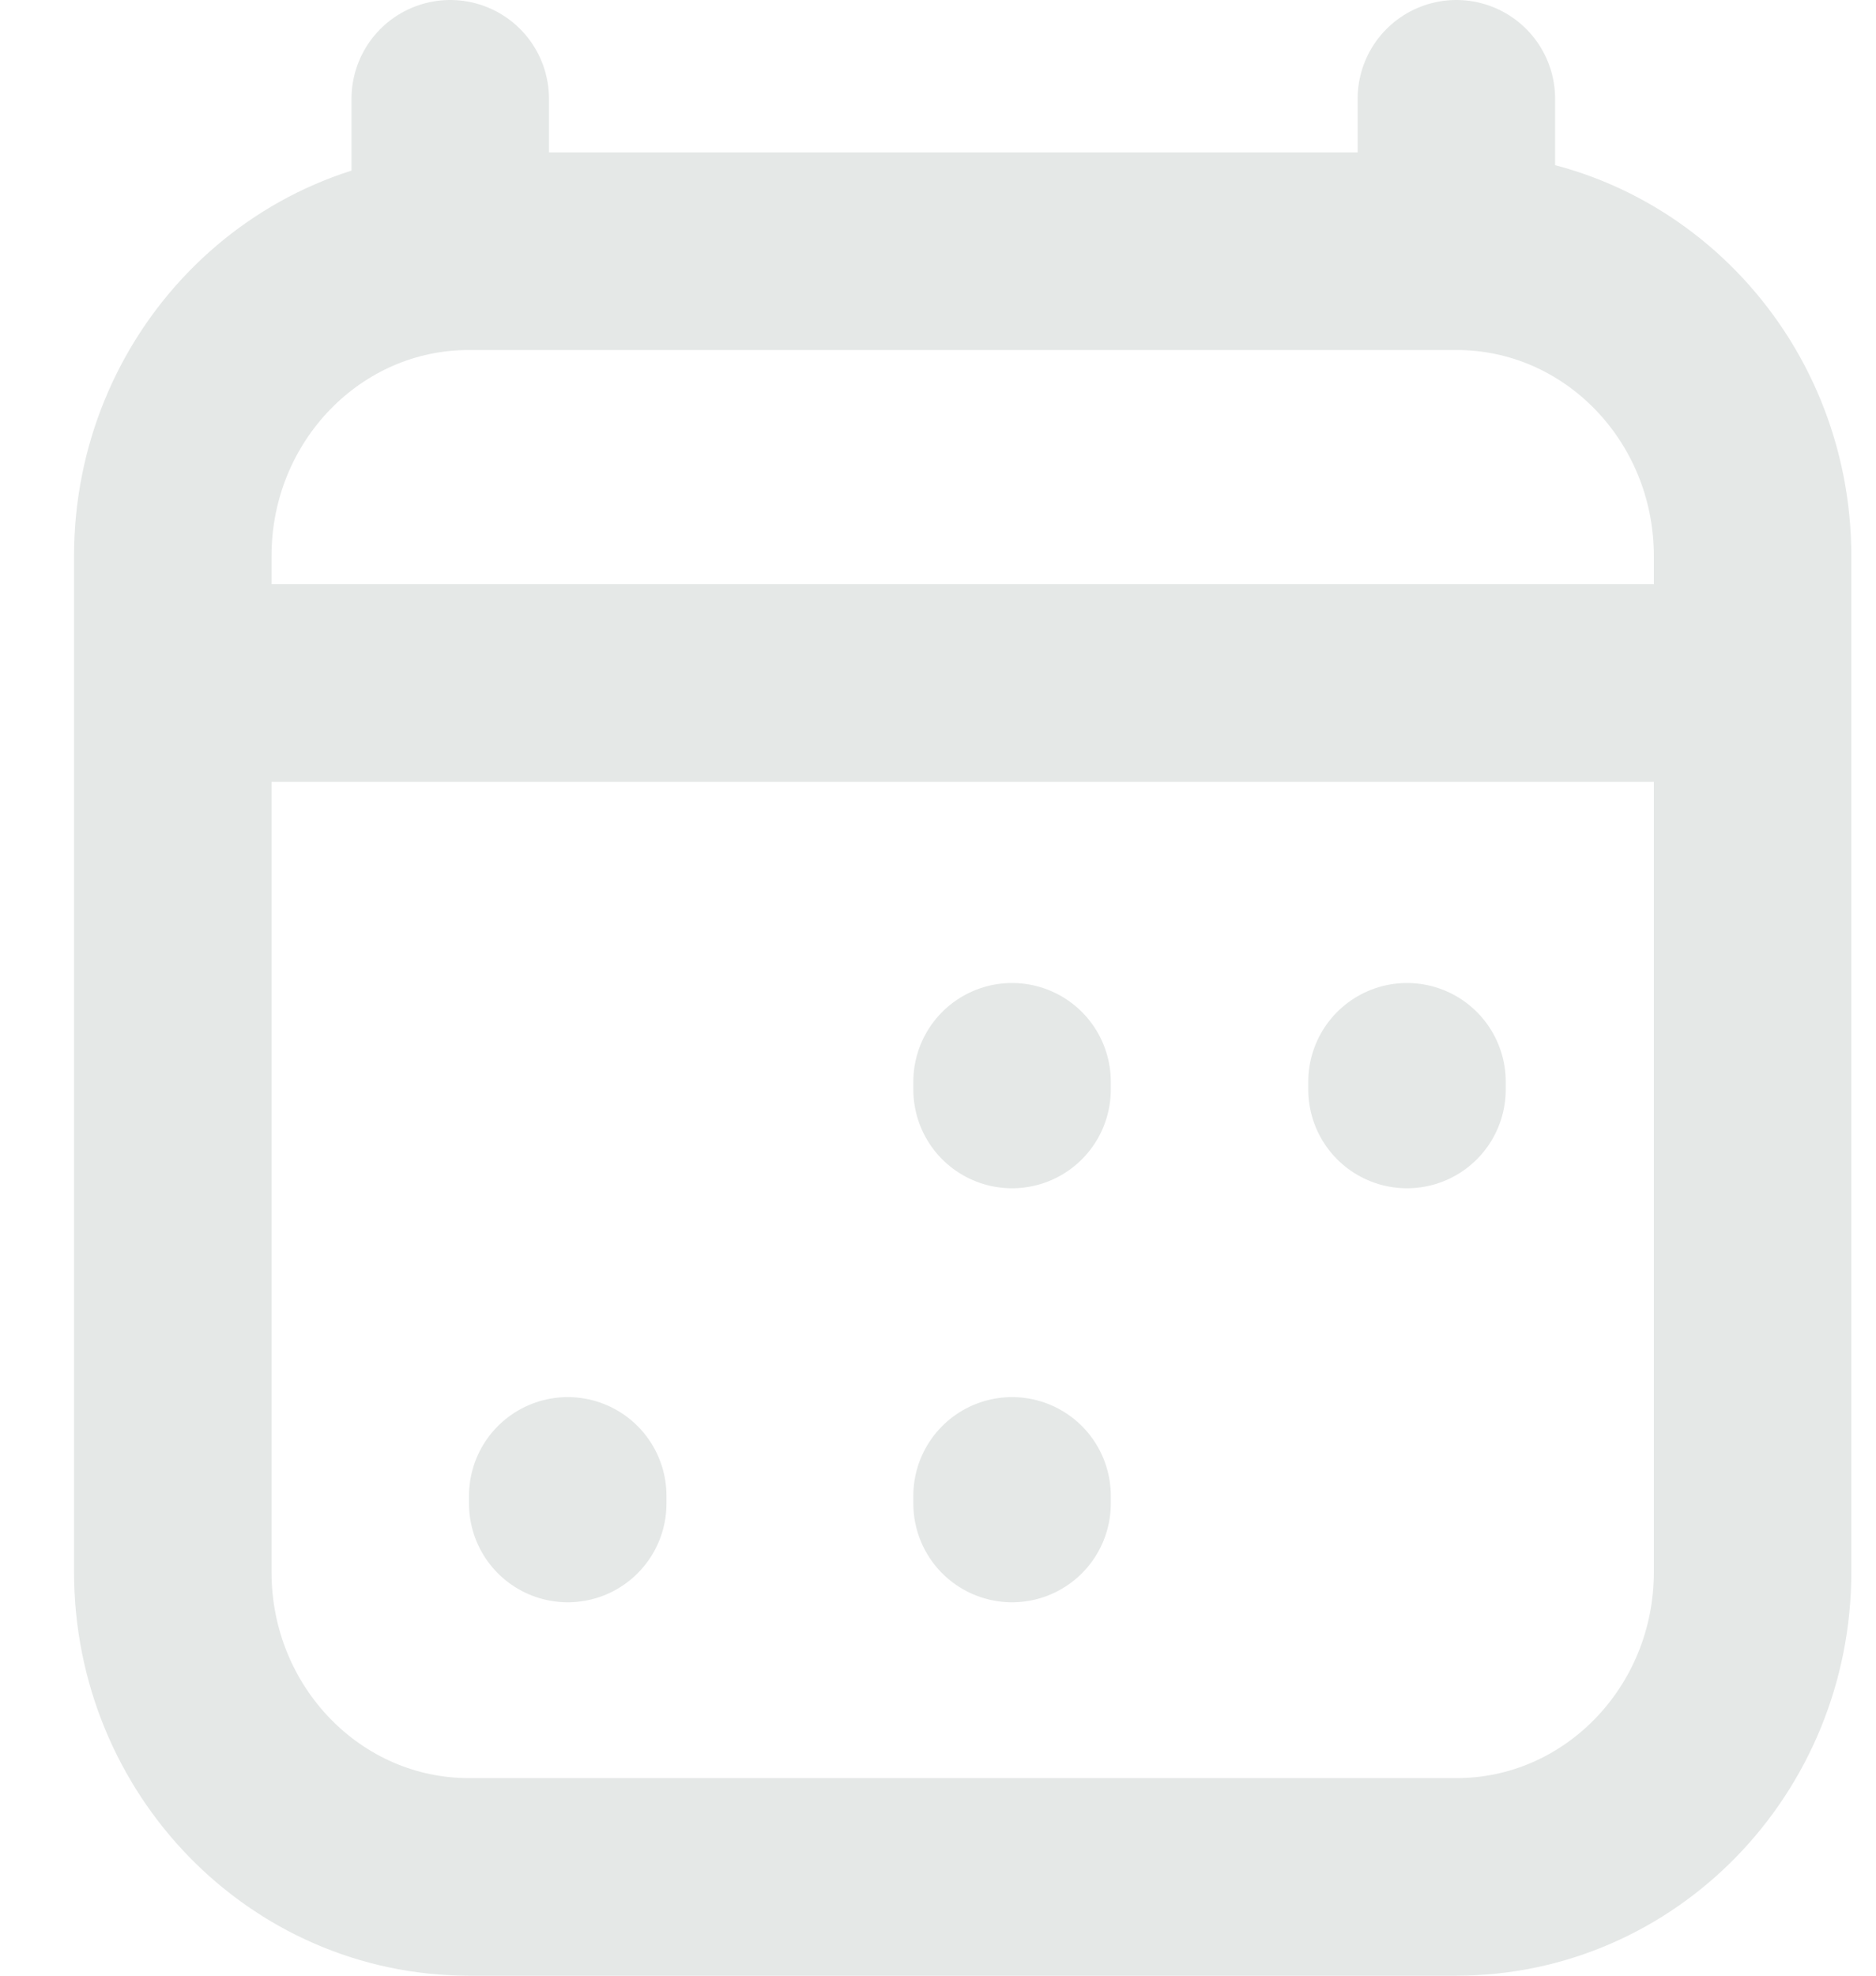 <svg width="19" height="20" viewBox="0 0 19 20" fill="none" xmlns="http://www.w3.org/2000/svg">
<path d="M5.75 15.22V15.143M10.25 15.22V15.143M10.25 11.029V10.951M14.25 11.029V10.951M2.75 6.914H16.75M4.56 1V2.543M14.75 1V2.543M14.75 2.543H4.75C3.093 2.543 1.75 3.924 1.75 5.629V15.914C1.75 17.619 3.093 19 4.75 19H14.75C16.407 19 17.75 17.619 17.75 15.914L17.75 5.629C17.75 3.924 16.407 2.543 14.75 2.543Z" stroke="#E5E8E7" stroke-width="2" stroke-linecap="round" stroke-linejoin="round"/>
</svg>
